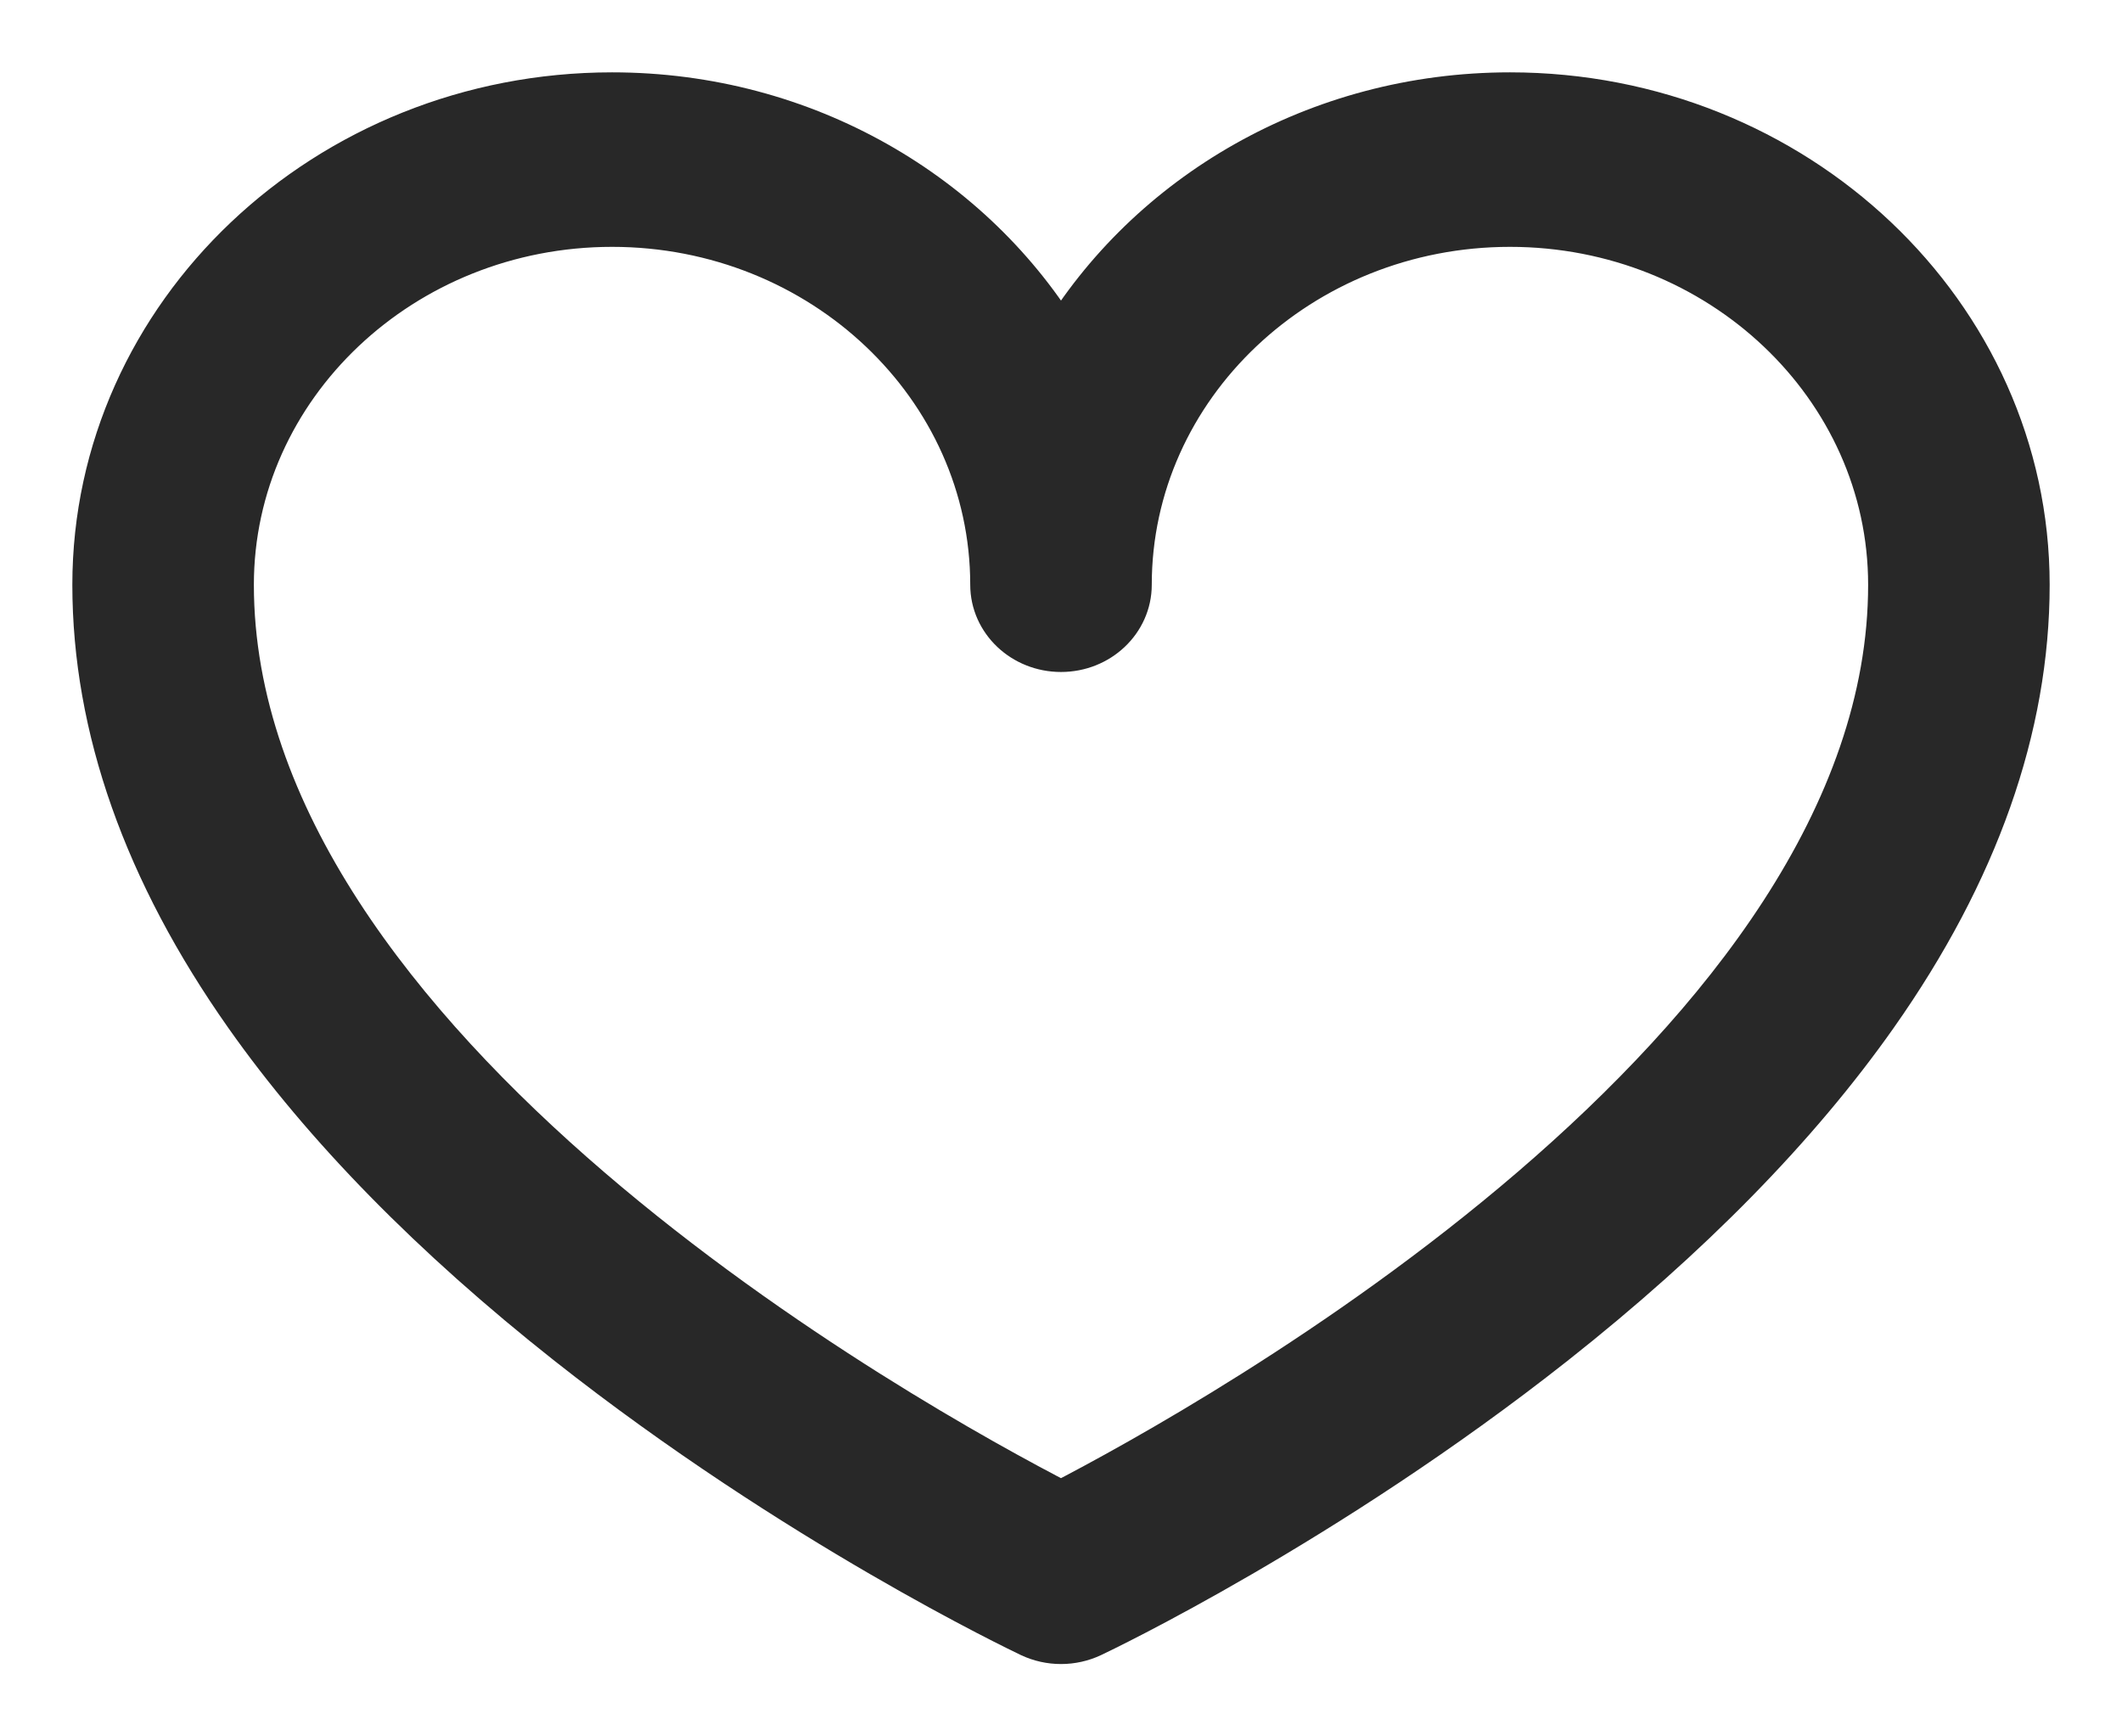 <svg width="22" height="18" viewBox="0 0 22 18" fill="none" xmlns="http://www.w3.org/2000/svg">
<path d="M11 17C10.894 17 10.788 16.977 10.691 16.931C10.593 16.884 8.265 15.774 5.903 13.91C4.501 12.803 3.38 11.66 2.571 10.511C1.528 9.031 1 7.534 1 6.062C1 3.271 3.398 1 6.346 1C8.339 1 10.081 2.038 11 3.574C11.919 2.038 13.661 1 15.655 1C18.602 1 21 3.271 21 6.062C21 7.534 20.472 9.031 19.429 10.511C18.62 11.66 17.499 12.803 16.097 13.91C13.735 15.774 11.407 16.885 11.309 16.931C11.212 16.977 11.106 17 11 17ZM6.346 2.309C4.16 2.309 2.382 3.992 2.382 6.062C2.382 10.891 9.425 14.793 11 15.605C12.574 14.792 19.618 10.884 19.618 6.062C19.618 3.992 17.84 2.309 15.655 2.309C13.469 2.309 11.691 3.992 11.691 6.062C11.691 6.423 11.382 6.716 11 6.716C10.618 6.716 10.309 6.423 10.309 6.062C10.309 3.992 8.531 2.309 6.346 2.309Z" fill="#282828" stroke="#282828" stroke-width="0.5"/>
</svg>

